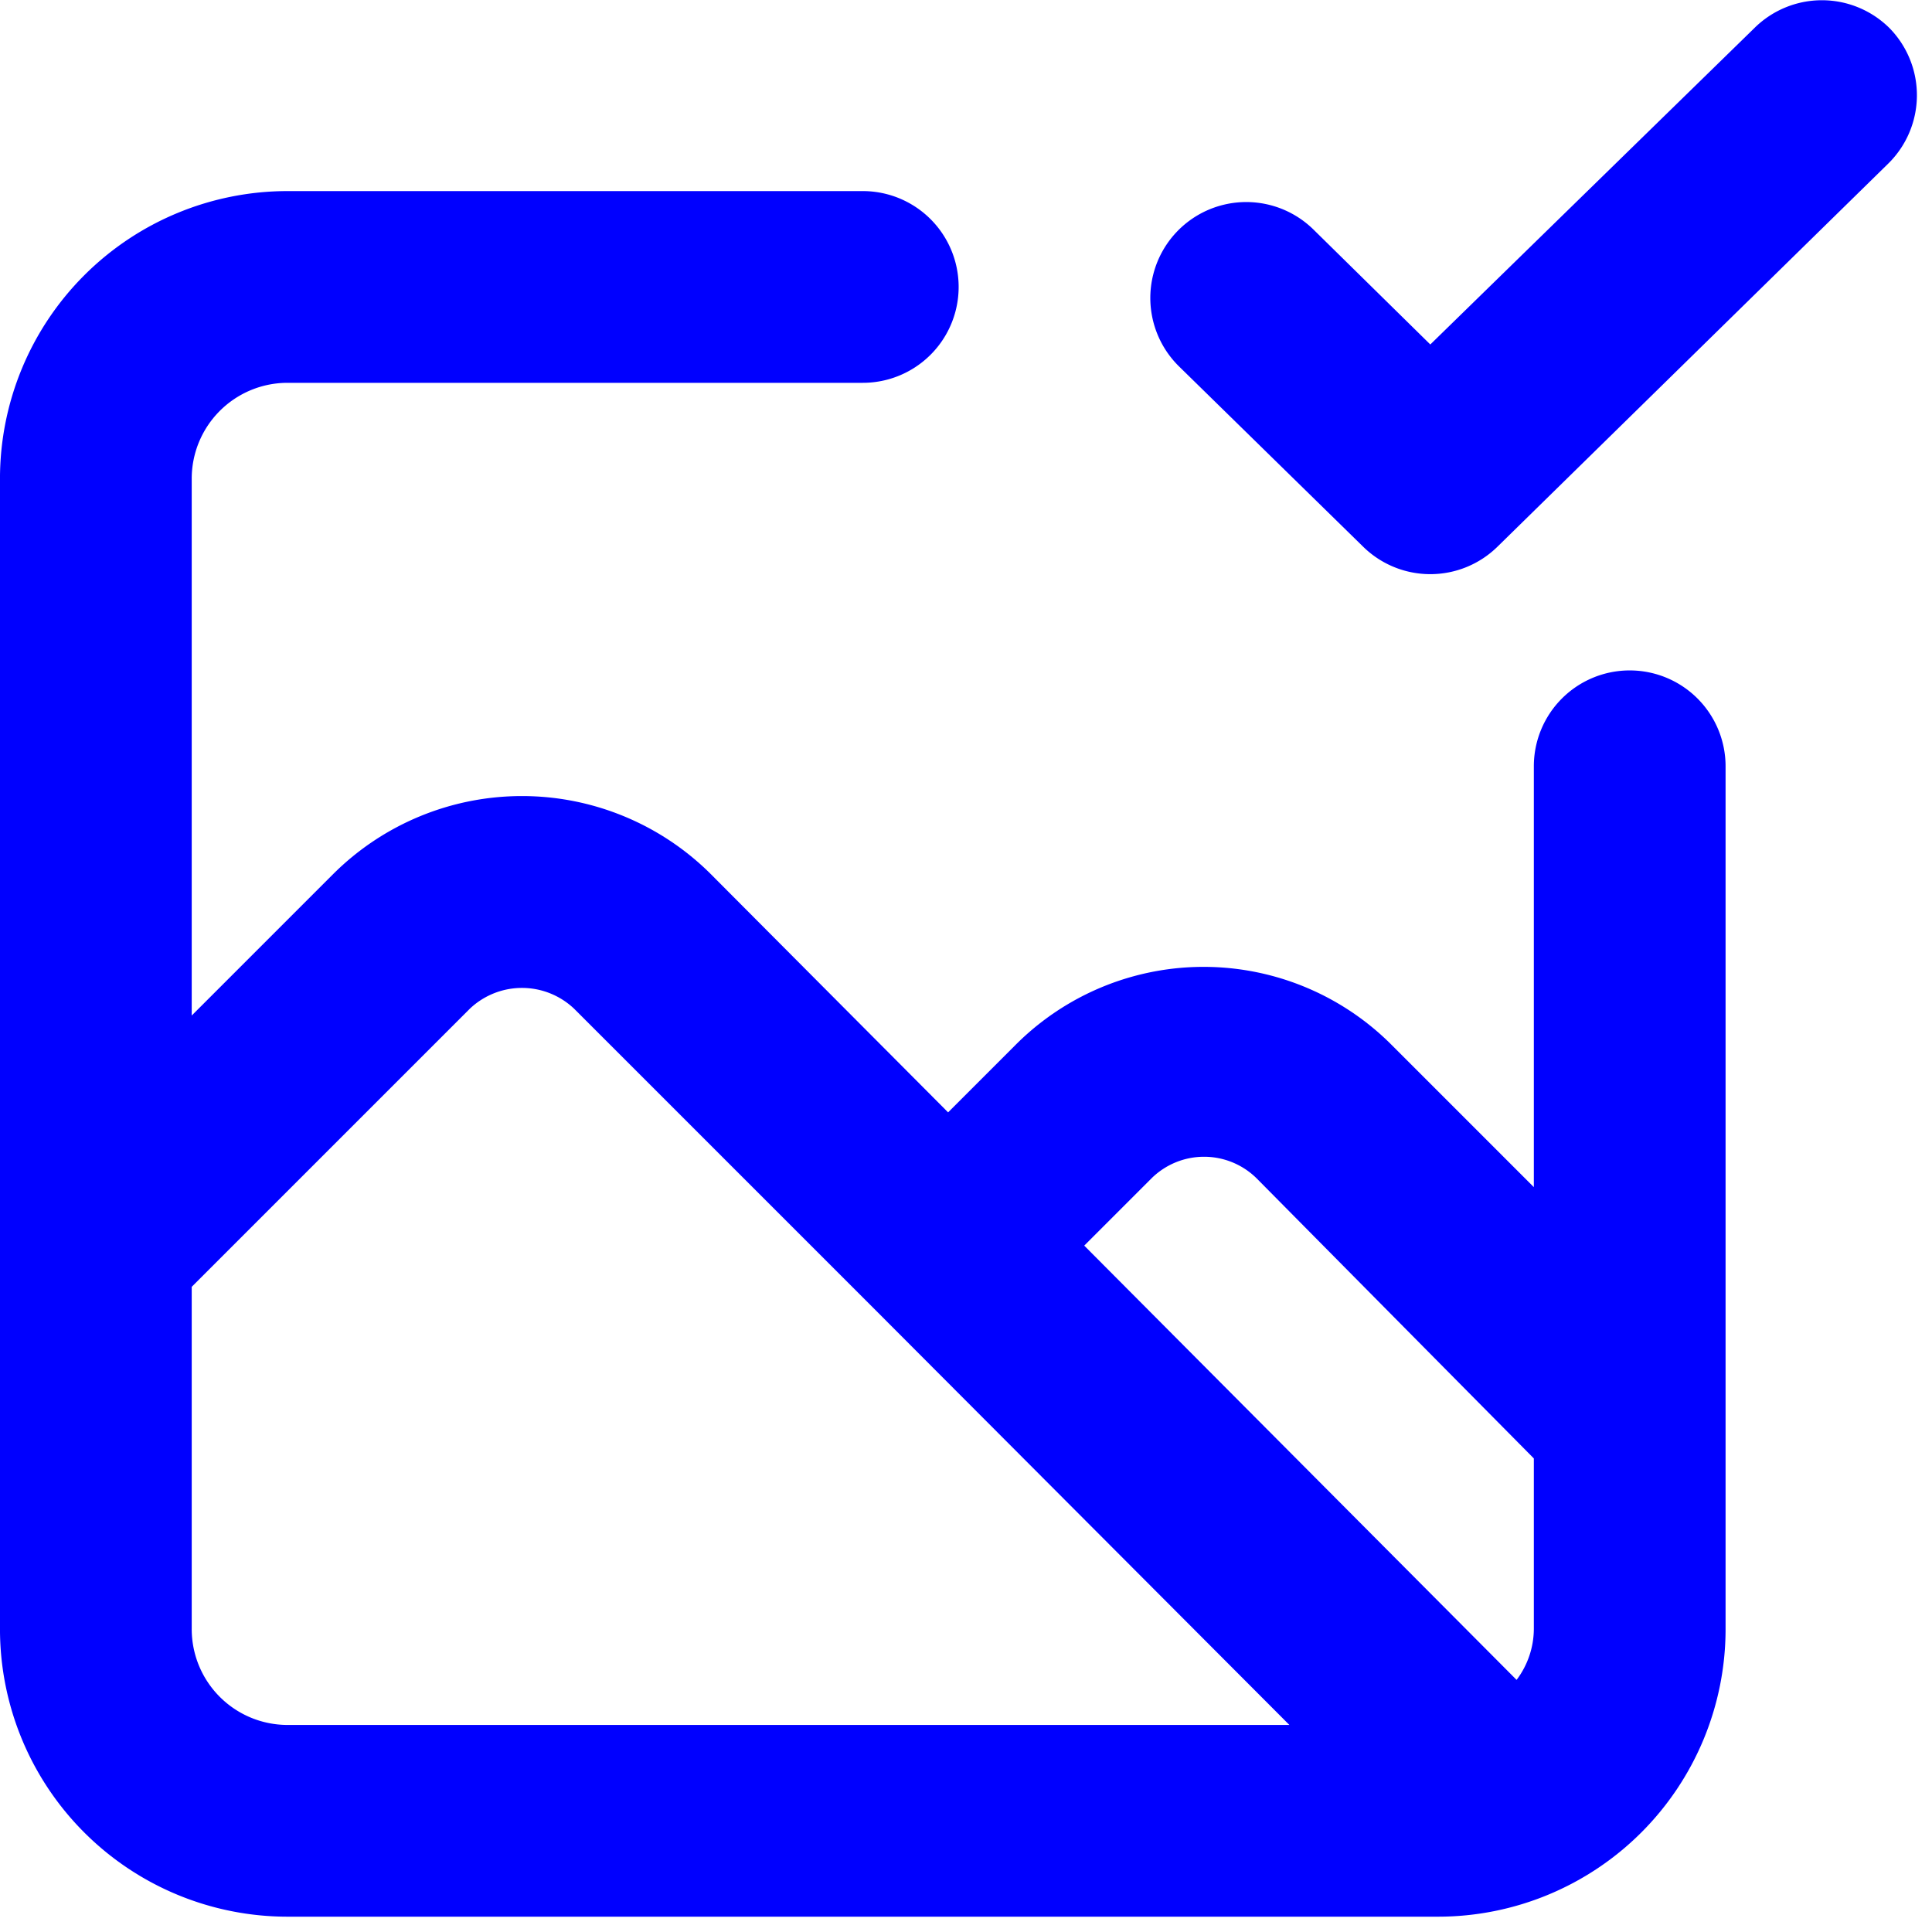 <?xml version="1.0" encoding="UTF-8" standalone="no"?>

<!-- ####################################################################

This file was generates automatically via the 
IconPacks.Browser (MIT-License). 

Visit https://github.com/MahApps/MahApps.Metro.IconPacks and 
https://github.com/MahApps/MahApps.Metro.IconPacks/blob/develop/LICENSE 
for more information.
 
~~~~~~~~~~~~~~~~~~~~~~~~~~~~~~~~~~~~~~~~~~~~~~~~~~~~~~~~~~~~~~~~~~~~~~~~~~
 
Icon-Name: 			ImageCheck
Iconpack:			Unicons
Iconpack-Homepage: 	https://iconscout.com/unicons
Iconpack-License:	https://github.com/Iconscout/unicons/blob/master/LICENSE

#####################################################################-->


<svg xmlns="http://www.w3.org/2000/svg"
     width="128"
     height="128"
     viewBox="0 0 129 129">
    <path d="M21.71,2.3a1,1,0,0,0-1.41,0L16.92,5.6,15.7,4.4a1,1,0,0,0-1.4,1.43l1.92,1.88a1,1,0,0,0,1.4,0l4.08-4A1,1,0,0,0,21.71,2.3ZM19,9a1,1,0,0,0-1,1v4.39l-1.48-1.48a2.77,2.77,0,0,0-3.93,0l-.7.7L9.41,11.12a2.79,2.79,0,0,0-3.93,0L4,12.6V7A1,1,0,0,1,5,6h6a1,1,0,0,0,0-2H5A3,3,0,0,0,2,7V19a3,3,0,0,0,3,3H17a3,3,0,0,0,3-3V10A1,1,0,0,0,19,9ZM5,20a1,1,0,0,1-1-1V15.43l2.9-2.9a.79.79,0,0,1,1.09,0l3.17,3.17,0,0L15.45,20Zm13-1a.89.89,0,0,1-.18.53L13.31,15l.7-.7a.78.78,0,0,1,1.1,0L18,17.22Z"
          style="fill:#0000FF;
                 stroke-width:0;
                 stroke-linecap:flat;
                 stroke-linejoin:miter;"
          transform="matrix(6.401,0,0,6.401,-12.803,-12.845)" />
</svg>